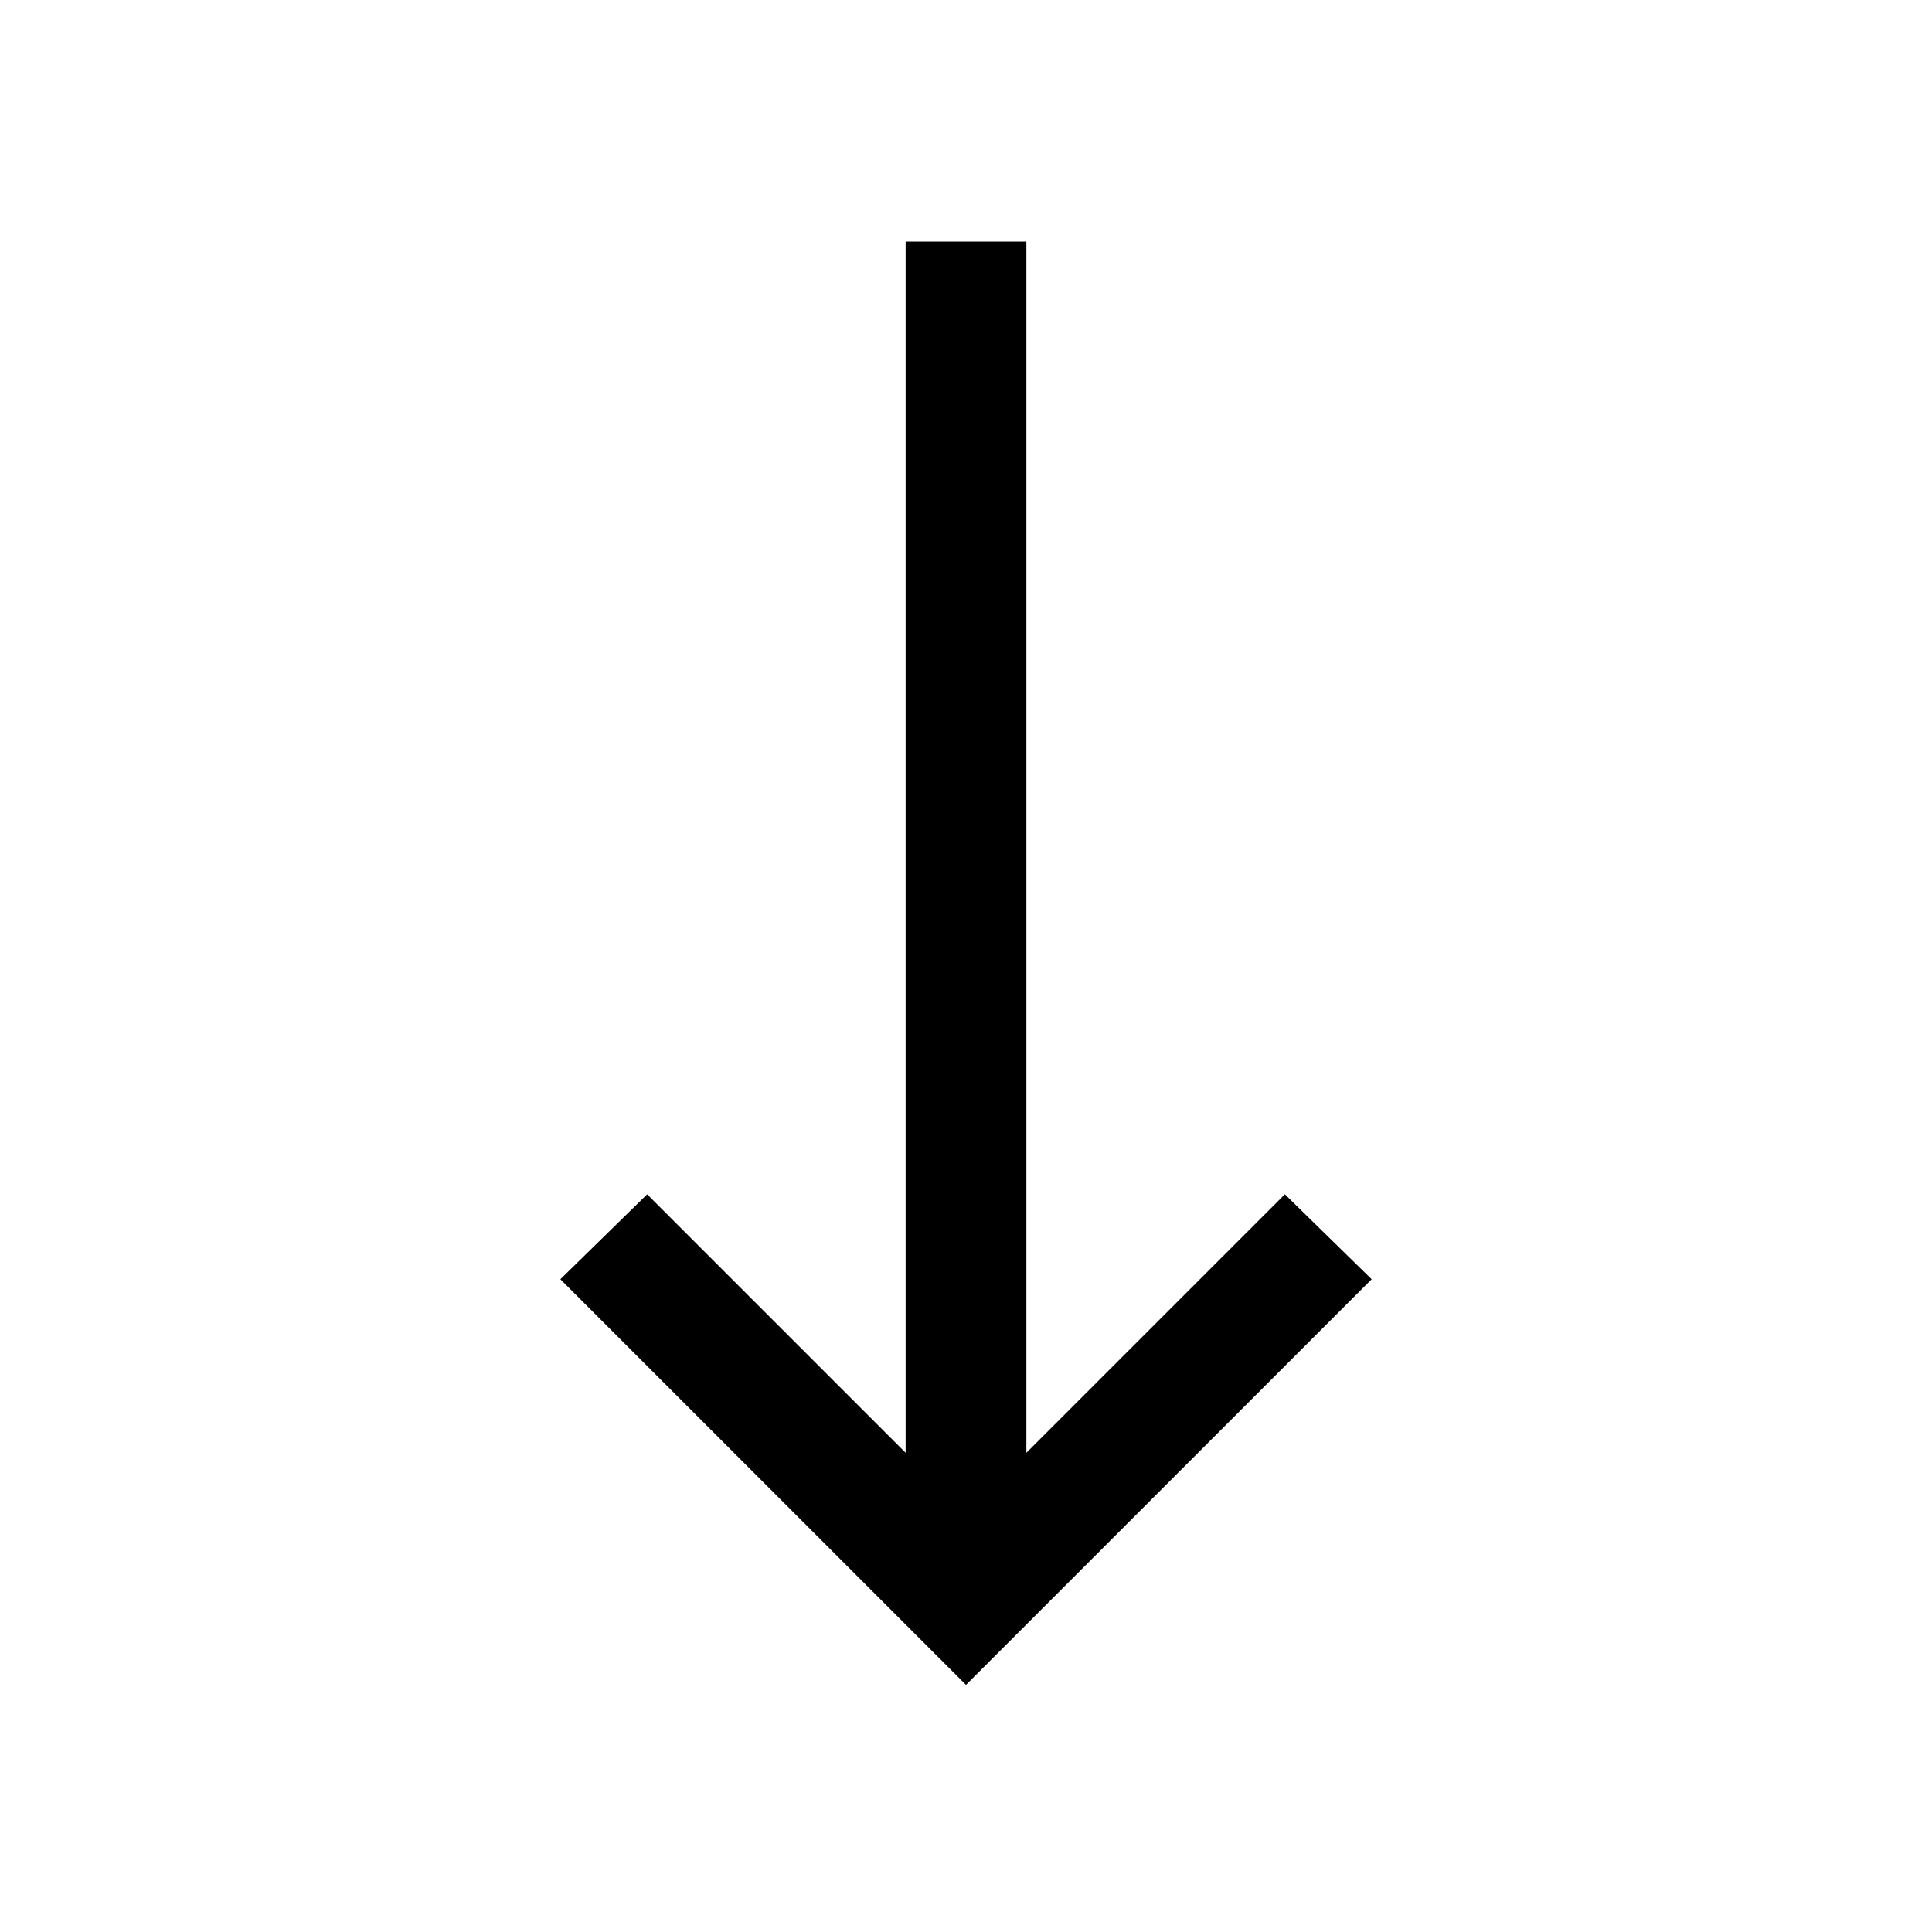 <svg width="24" height="24" viewBox="0 0 24 24" fill="none" xmlns="http://www.w3.org/2000/svg">
<path d="M11.25 3V18.047L8.039 14.836L6.961 15.891L12 20.93L17.039 15.891L15.961 14.836L12.75 18.047V3H11.25Z" fill="black"/>
</svg>
